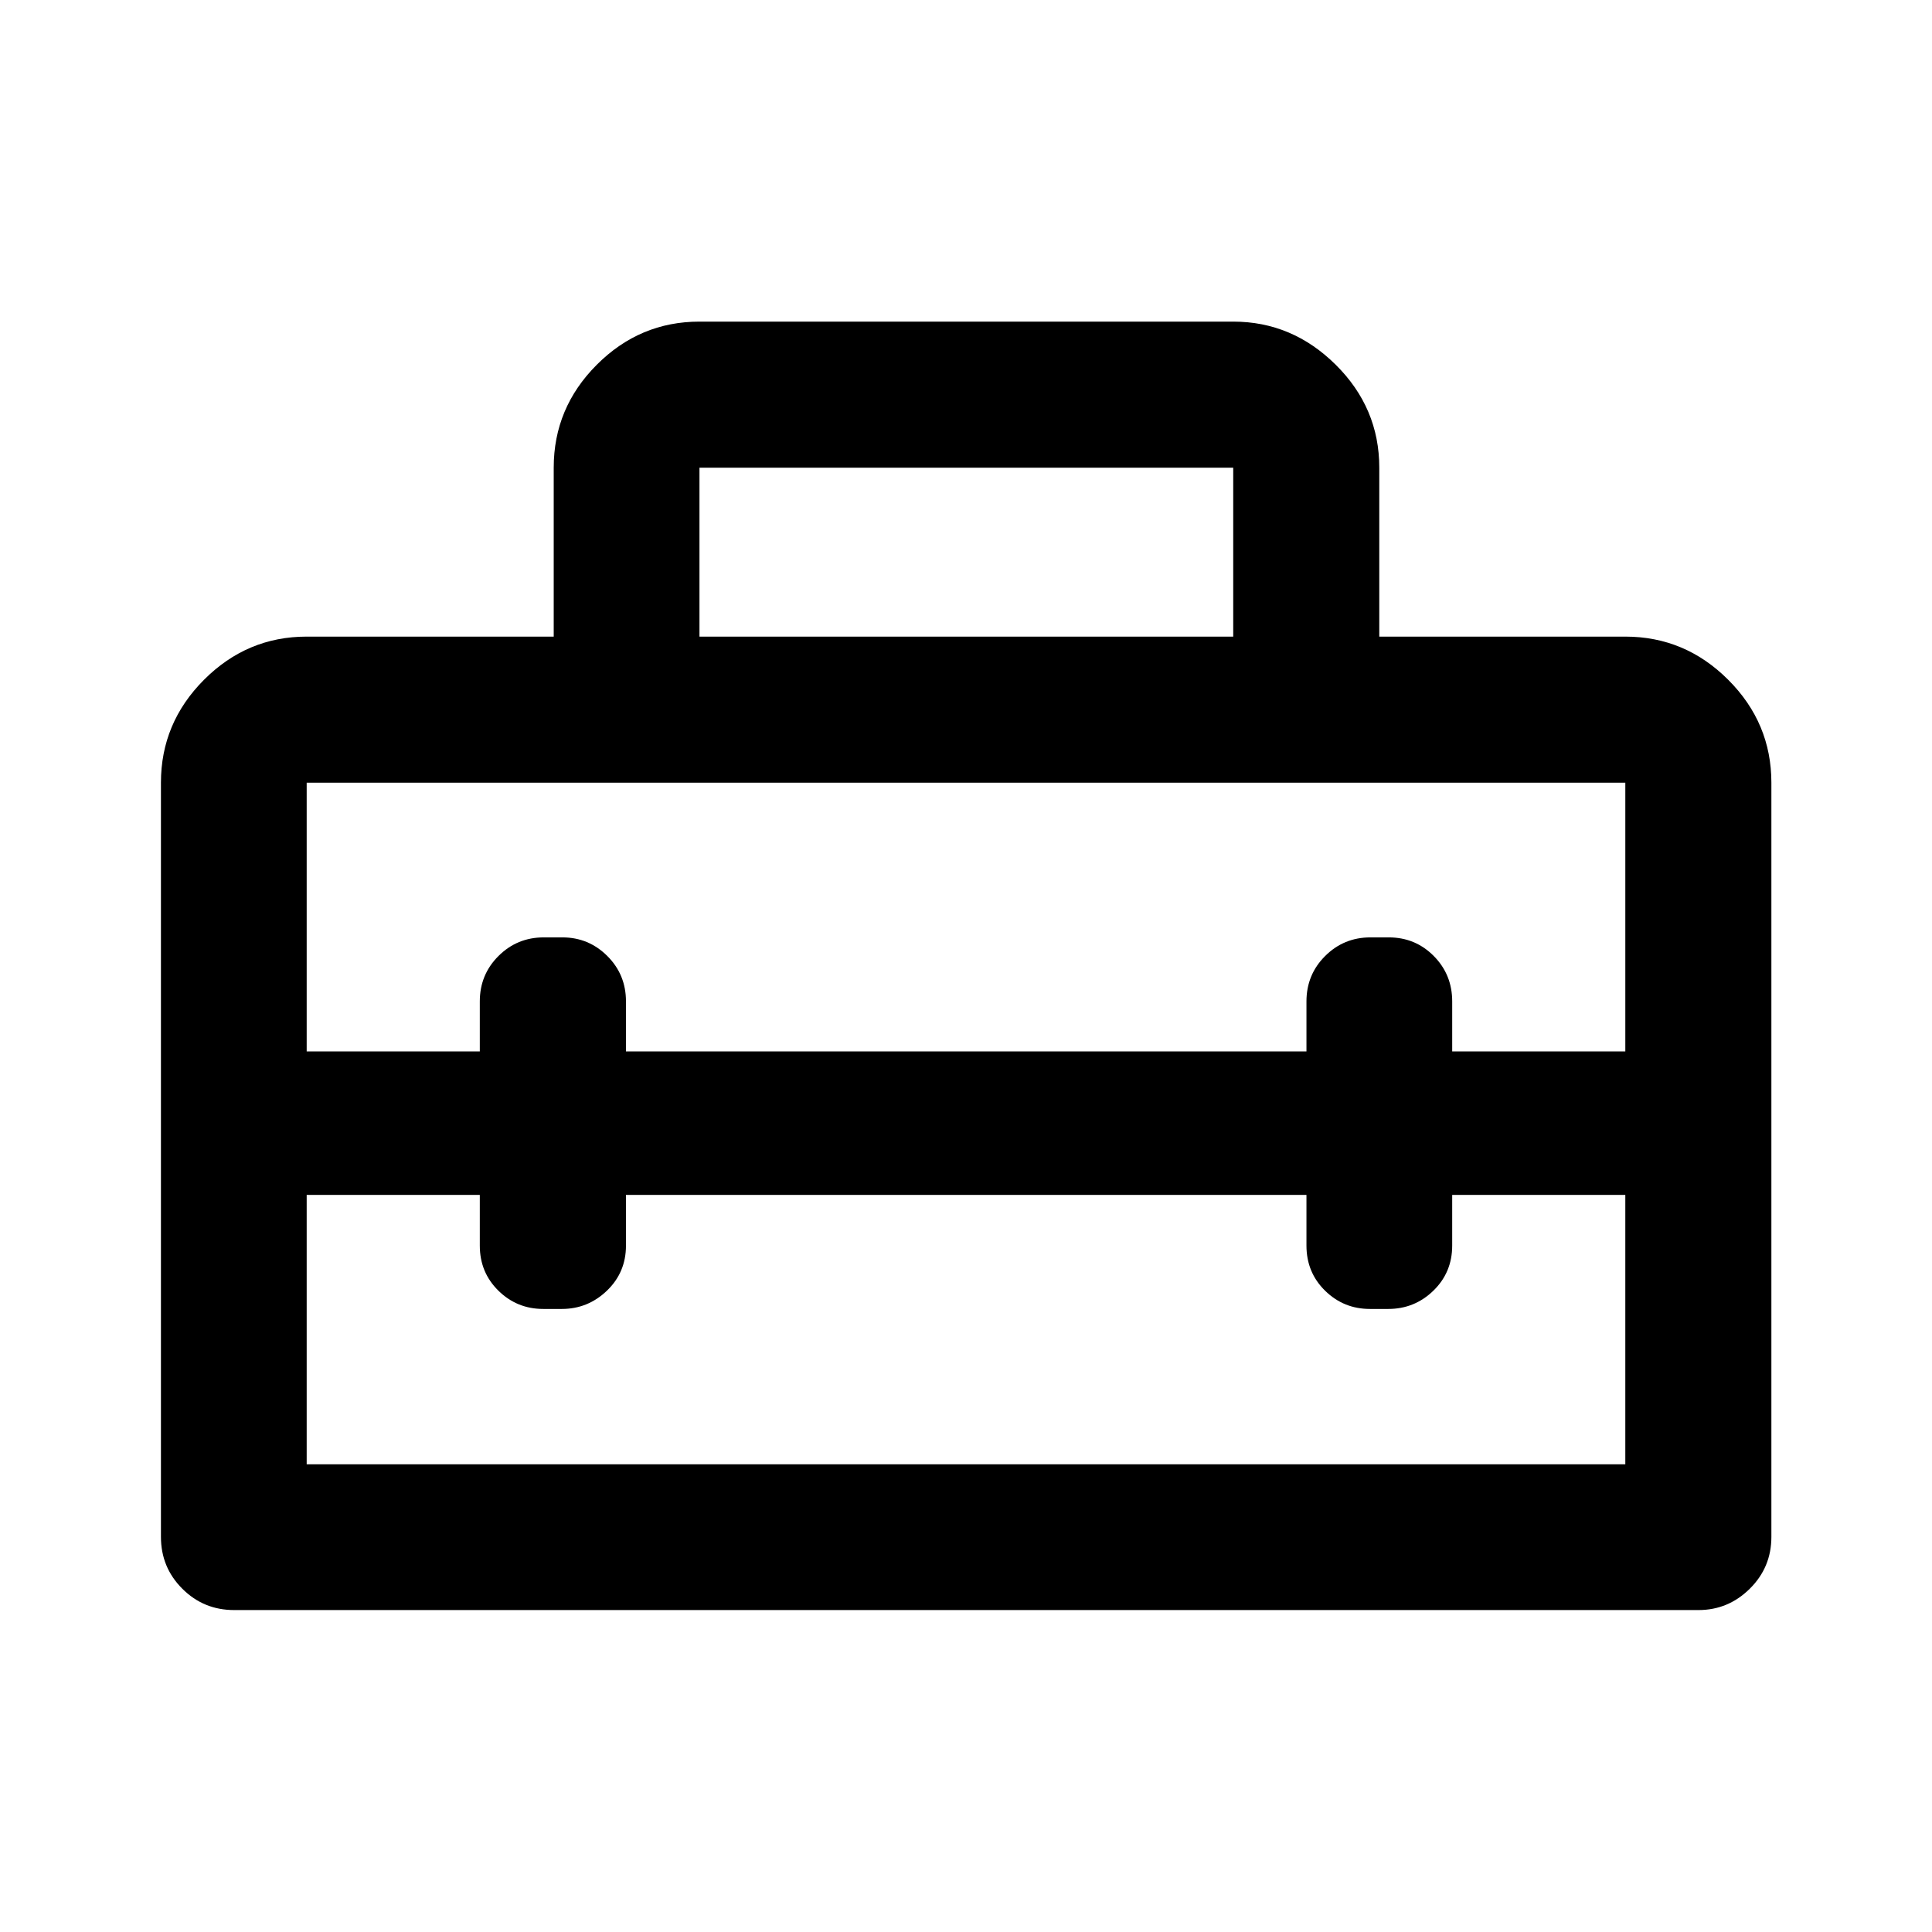 <svg xmlns="http://www.w3.org/2000/svg" height="40" viewBox="0 -960 960 960" width="40"><path d="M480-401.74ZM79.97-196.35v-374.74q0-29.68 21.4-51.13 21.4-21.45 51.02-21.45h122.75v-83.97q0-29.69 21.4-51.12 21.4-21.43 51.02-21.43h265.22q29.33 0 50.95 21.45 21.63 21.45 21.63 51.13v83.94h122.25q29.68 0 51.13 21.45 21.45 21.45 21.45 51.13v374.74q0 15.17-10.72 25.77-10.72 10.61-25.48 10.61H116.35q-15.17 0-25.77-10.61-10.61-10.6-10.61-25.77Zm231.07-169.9v25.16q0 13.34-9.46 22.42-9.47 9.08-22.38 9.08h-9.24q-13.08 0-22.31-9.08-9.24-9.08-9.24-22.42v-25.16h-86.02v133.86h655.22v-133.86h-86.02v25.16q0 13.34-9.35 22.42-9.36 9.08-22.43 9.08h-9.09q-13.07 0-22.31-9.08-9.24-9.08-9.24-22.42v-25.16H311.04ZM152.39-571.09v133.53h86.02v-24.83q0-13.33 9.28-22.58 9.28-9.25 22.5-9.25h9.25q13.05 0 22.33 9.25 9.27 9.25 9.27 22.58v24.83h338.13v-24.83q0-13.33 9.29-22.58 9.28-9.25 22.5-9.25h9.08q13.22 0 22.39 9.25 9.16 9.25 9.16 22.58v24.83h86.02v-133.53H152.39Zm195.17-72.58h265.22v-83.94H347.56v83.94Z"/></svg>